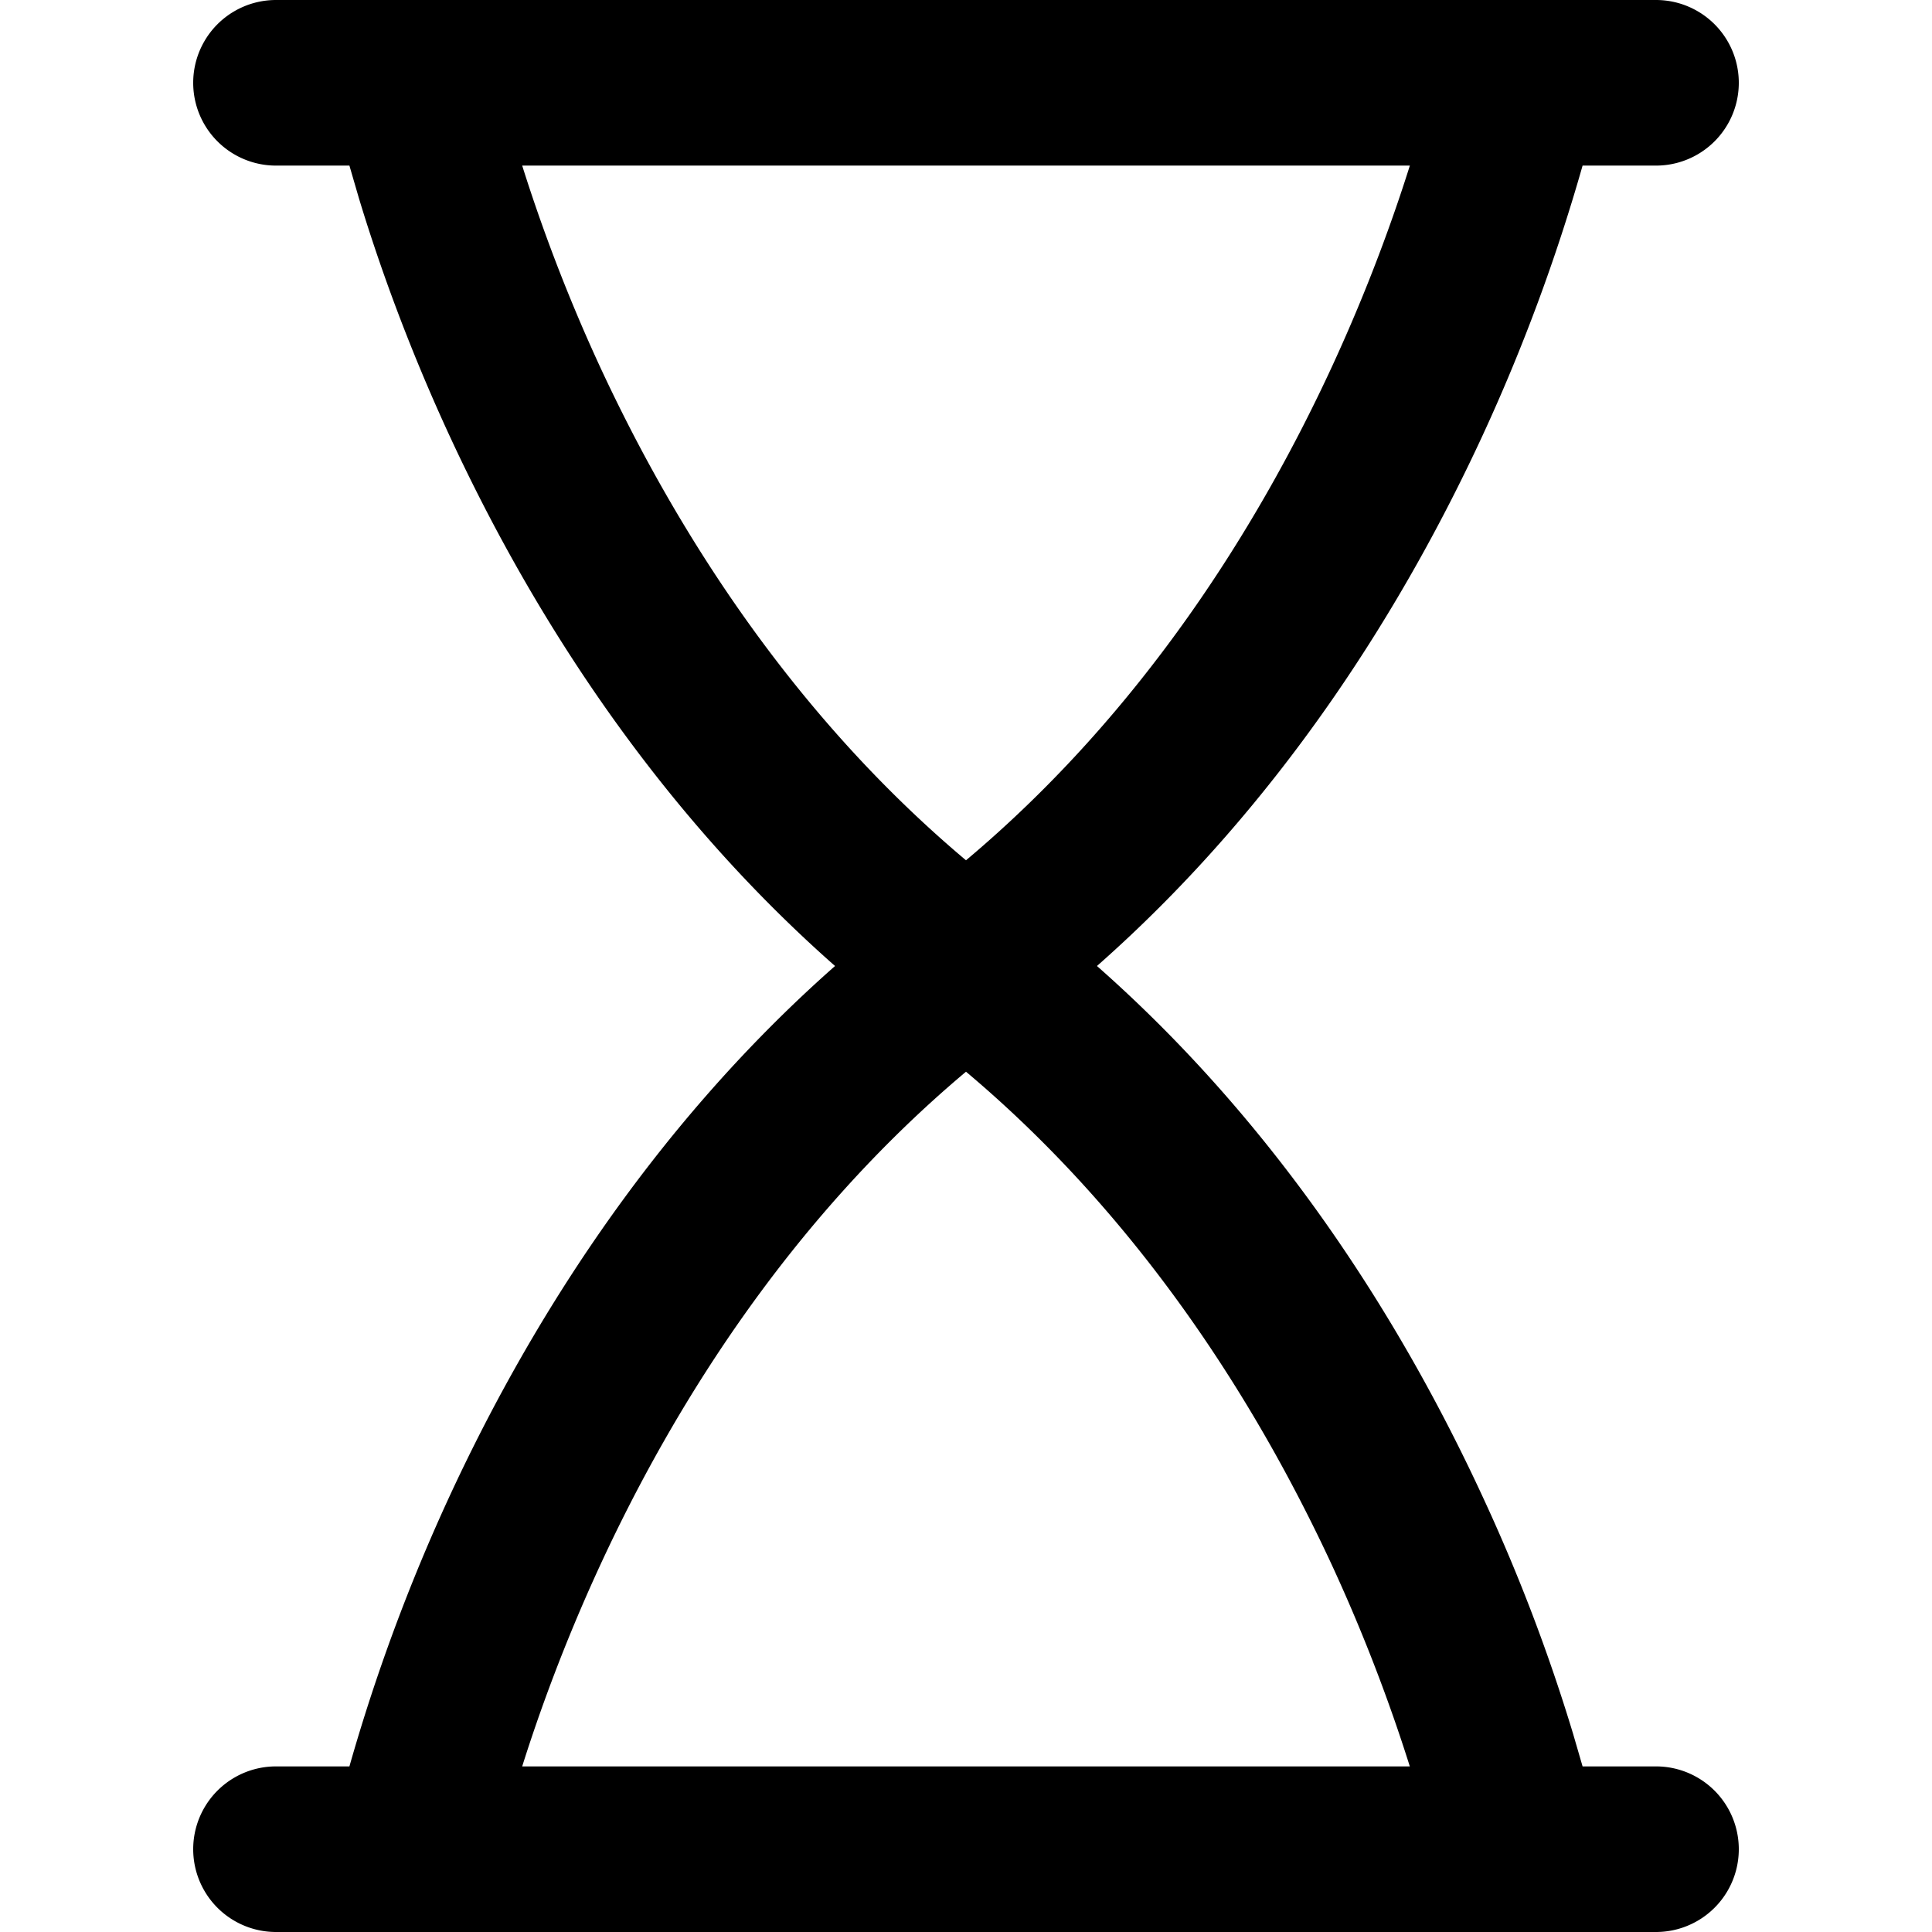 <svg xmlns="http://www.w3.org/2000/svg" fill="none" viewBox="0 0 14 14"><g clip-path="url(#a)"><path fill="#000" fill-rule="evenodd" d="M2 1.2h.532l.069.237c.131.433.34 1.035.654 1.715.55 1.19 1.43 2.644 2.796 3.848-1.365 1.204-2.246 2.658-2.796 3.848a13.4 13.4 0 0 0-.723 1.952H2A.6.6 0 1 0 2 14h10a.6.6 0 1 0 0-1.2h-.532l-.069-.237a13 13 0 0 0-.654-1.715c-.55-1.19-1.43-2.644-2.796-3.848 1.365-1.204 2.246-2.658 2.796-3.848a13.4 13.4 0 0 0 .723-1.952H12A.6.6 0 1 0 12 0H2a.6.6 0 1 0 0 1.2m8.216 0H3.784c.12.381.3.885.56 1.449C4.873 3.792 5.713 5.152 7 6.234 8.288 5.152 9.128 3.792 9.655 2.65c.26-.564.441-1.068.561-1.449M7 7.766c-1.288 1.082-2.128 2.442-2.655 3.585-.26.564-.441 1.068-.561 1.449h6.432c-.12-.381-.3-.885-.56-1.449C9.127 10.208 8.287 8.848 7 7.766" clip-rule="evenodd"/></g><defs><clipPath id="a"><path fill="#fff" d="M0 0h14v14H0z"/></clipPath></defs></svg>